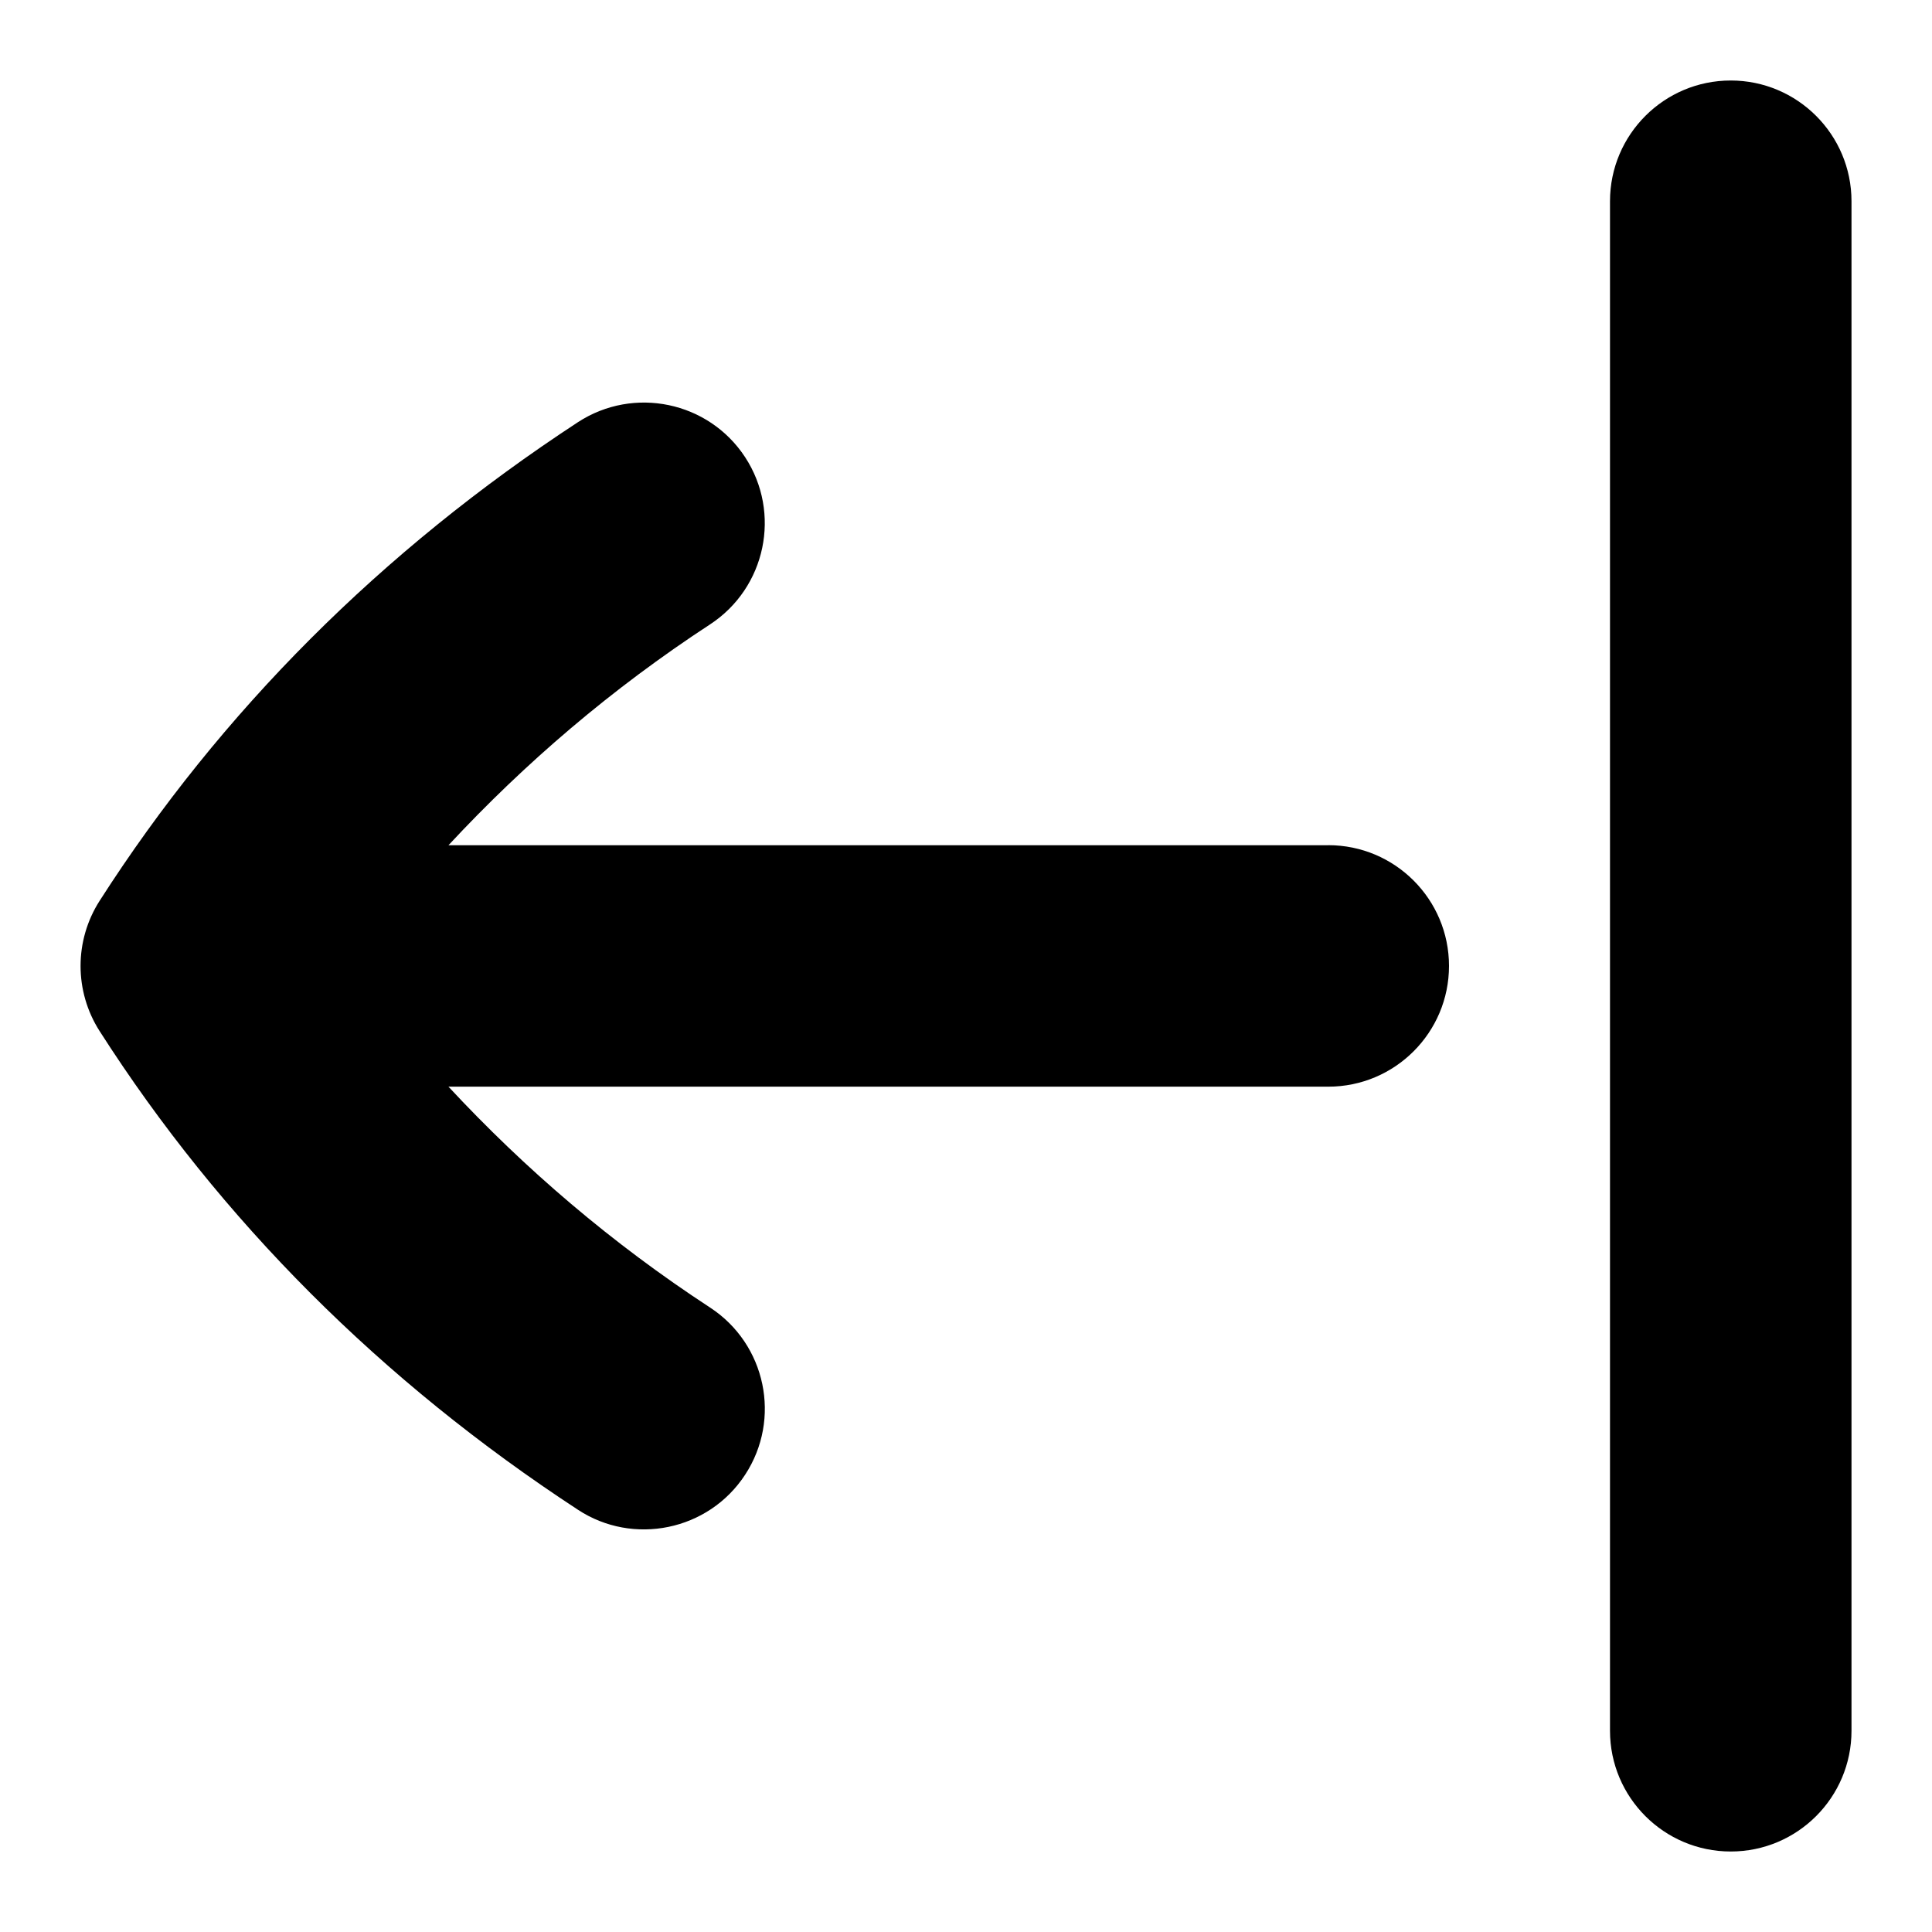 <svg id="Layer_1" viewBox="0 0 24 24" xmlns="http://www.w3.org/2000/svg" data-name="Layer 1"><path d="m23 2.5v19c0 .828-.672 1.5-1.5 1.5s-1.5-.672-1.5-1.5v-19c0-.828.672-1.5 1.5-1.5s1.5.672 1.5 1.5zm-6.5 8h-10.929c.95-1.022 2.029-1.946 3.25-2.744.693-.454.888-1.384.435-2.077-.453-.692-1.383-.886-2.076-.435-2.439 1.596-4.438 3.597-5.943 5.947-.315.493-.315 1.124 0 1.617 1.504 2.351 3.504 4.352 5.943 5.947.683.449 1.62.263 2.076-.435.454-.693.259-1.623-.435-2.077-1.221-.798-2.3-1.722-3.25-2.744h10.929c.828 0 1.5-.672 1.5-1.5s-.672-1.5-1.5-1.5z"/></svg>
